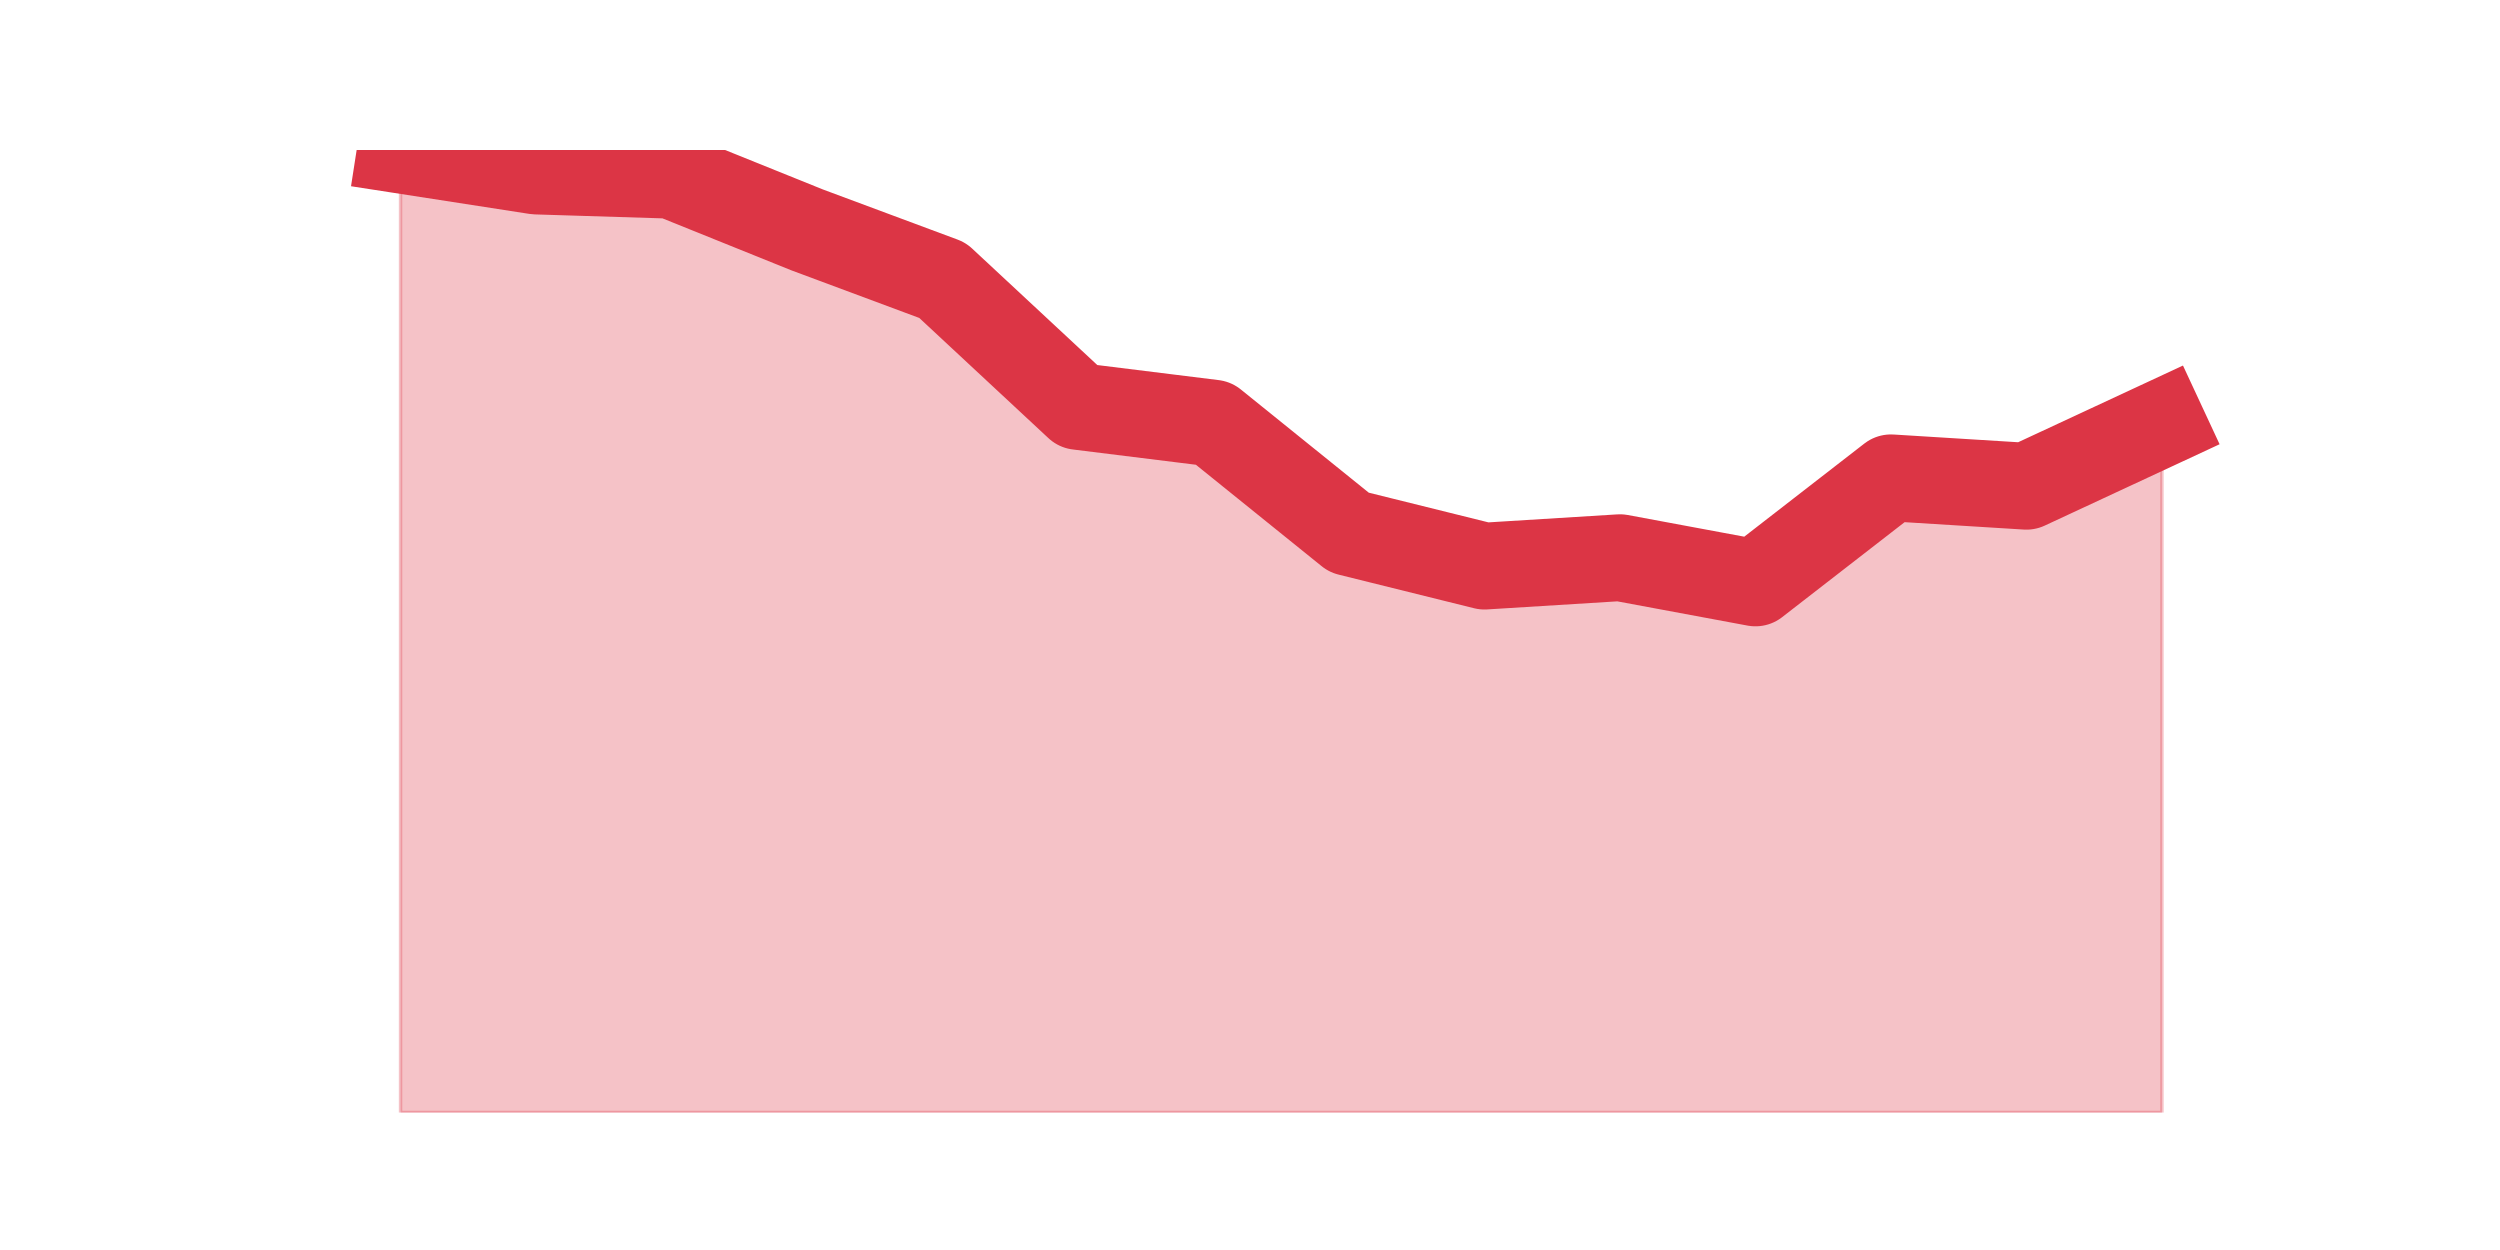 <?xml version="1.0" encoding="utf-8" standalone="no"?>
<!DOCTYPE svg PUBLIC "-//W3C//DTD SVG 1.1//EN"
  "http://www.w3.org/Graphics/SVG/1.1/DTD/svg11.dtd">
<svg height="360pt" version="1.1" viewBox="0 0 720 360" width="720pt" xmlns="http://www.w3.org/2000/svg" xmlns:xlink="http://www.w3.org/1999/xlink">
 <defs>
  <style type="text/css">*{stroke-linecap:butt;stroke-linejoin:round;}</style>
 </defs>
 <g id="figure_1">
  <g id="patch_1">
   <path d="M 0 360 
L 720 360 
L 720 0 
L 0 0 
z
" style="fill:none;"/>
  </g>
  <g id="axes_1">
   <g id="matplotlib.axis_1"/>
   <g id="matplotlib.axis_2"/>
   <g id="PolyCollection_1">
    <defs>
     <path d="M 115.364 -316.8 
L 115.364 -39.6 
L 154.385 -39.6 
L 193.406 -39.6 
L 232.427 -39.6 
L 271.448 -39.6 
L 310.469 -39.6 
L 349.49 -39.6 
L 388.51 -39.6 
L 427.531 -39.6 
L 466.552 -39.6 
L 505.573 -39.6 
L 544.594 -39.6 
L 583.615 -39.6 
L 622.636 -39.6 
L 622.636 -238.119 
L 622.636 -238.119 
L 583.615 -219.962 
L 544.594 -222.383 
L 505.573 -192.121 
L 466.552 -199.383 
L 427.531 -196.962 
L 388.51 -206.646 
L 349.49 -238.119 
L 310.469 -242.961 
L 271.448 -279.275 
L 232.427 -293.801 
L 193.406 -309.537 
L 154.385 -310.748 
L 115.364 -316.8 
z
" id="mf268edd671" style="stroke:#dc3545;stroke-opacity:0.3;"/>
    </defs>
    <g clip-path="url(#p1c0eb480cc)">
     <use style="fill:#dc3545;fill-opacity:0.3;stroke:#dc3545;stroke-opacity:0.3;" x="0" xlink:href="#mf268edd671" y="360"/>
    </g>
   </g>
   <g id="line2d_1">
    <path clip-path="url(#p1c0eb480cc)" d="M 115.364 43.2 
L 154.385 49.252 
L 193.406 50.463 
L 232.427 66.199 
L 271.448 80.725 
L 310.469 117.039 
L 349.49 121.881 
L 388.51 153.354 
L 427.531 163.038 
L 466.552 160.617 
L 505.573 167.879 
L 544.594 137.617 
L 583.615 140.038 
L 622.636 121.881 
" style="fill:none;stroke:#dc3545;stroke-linecap:square;stroke-width:25;"/>
   </g>
  </g>
 </g>
 <defs>
  <clipPath id="p1c0eb480cc">
   <rect height="277.2" width="558" x="90" y="43.2"/>
  </clipPath>
 </defs>
</svg>
